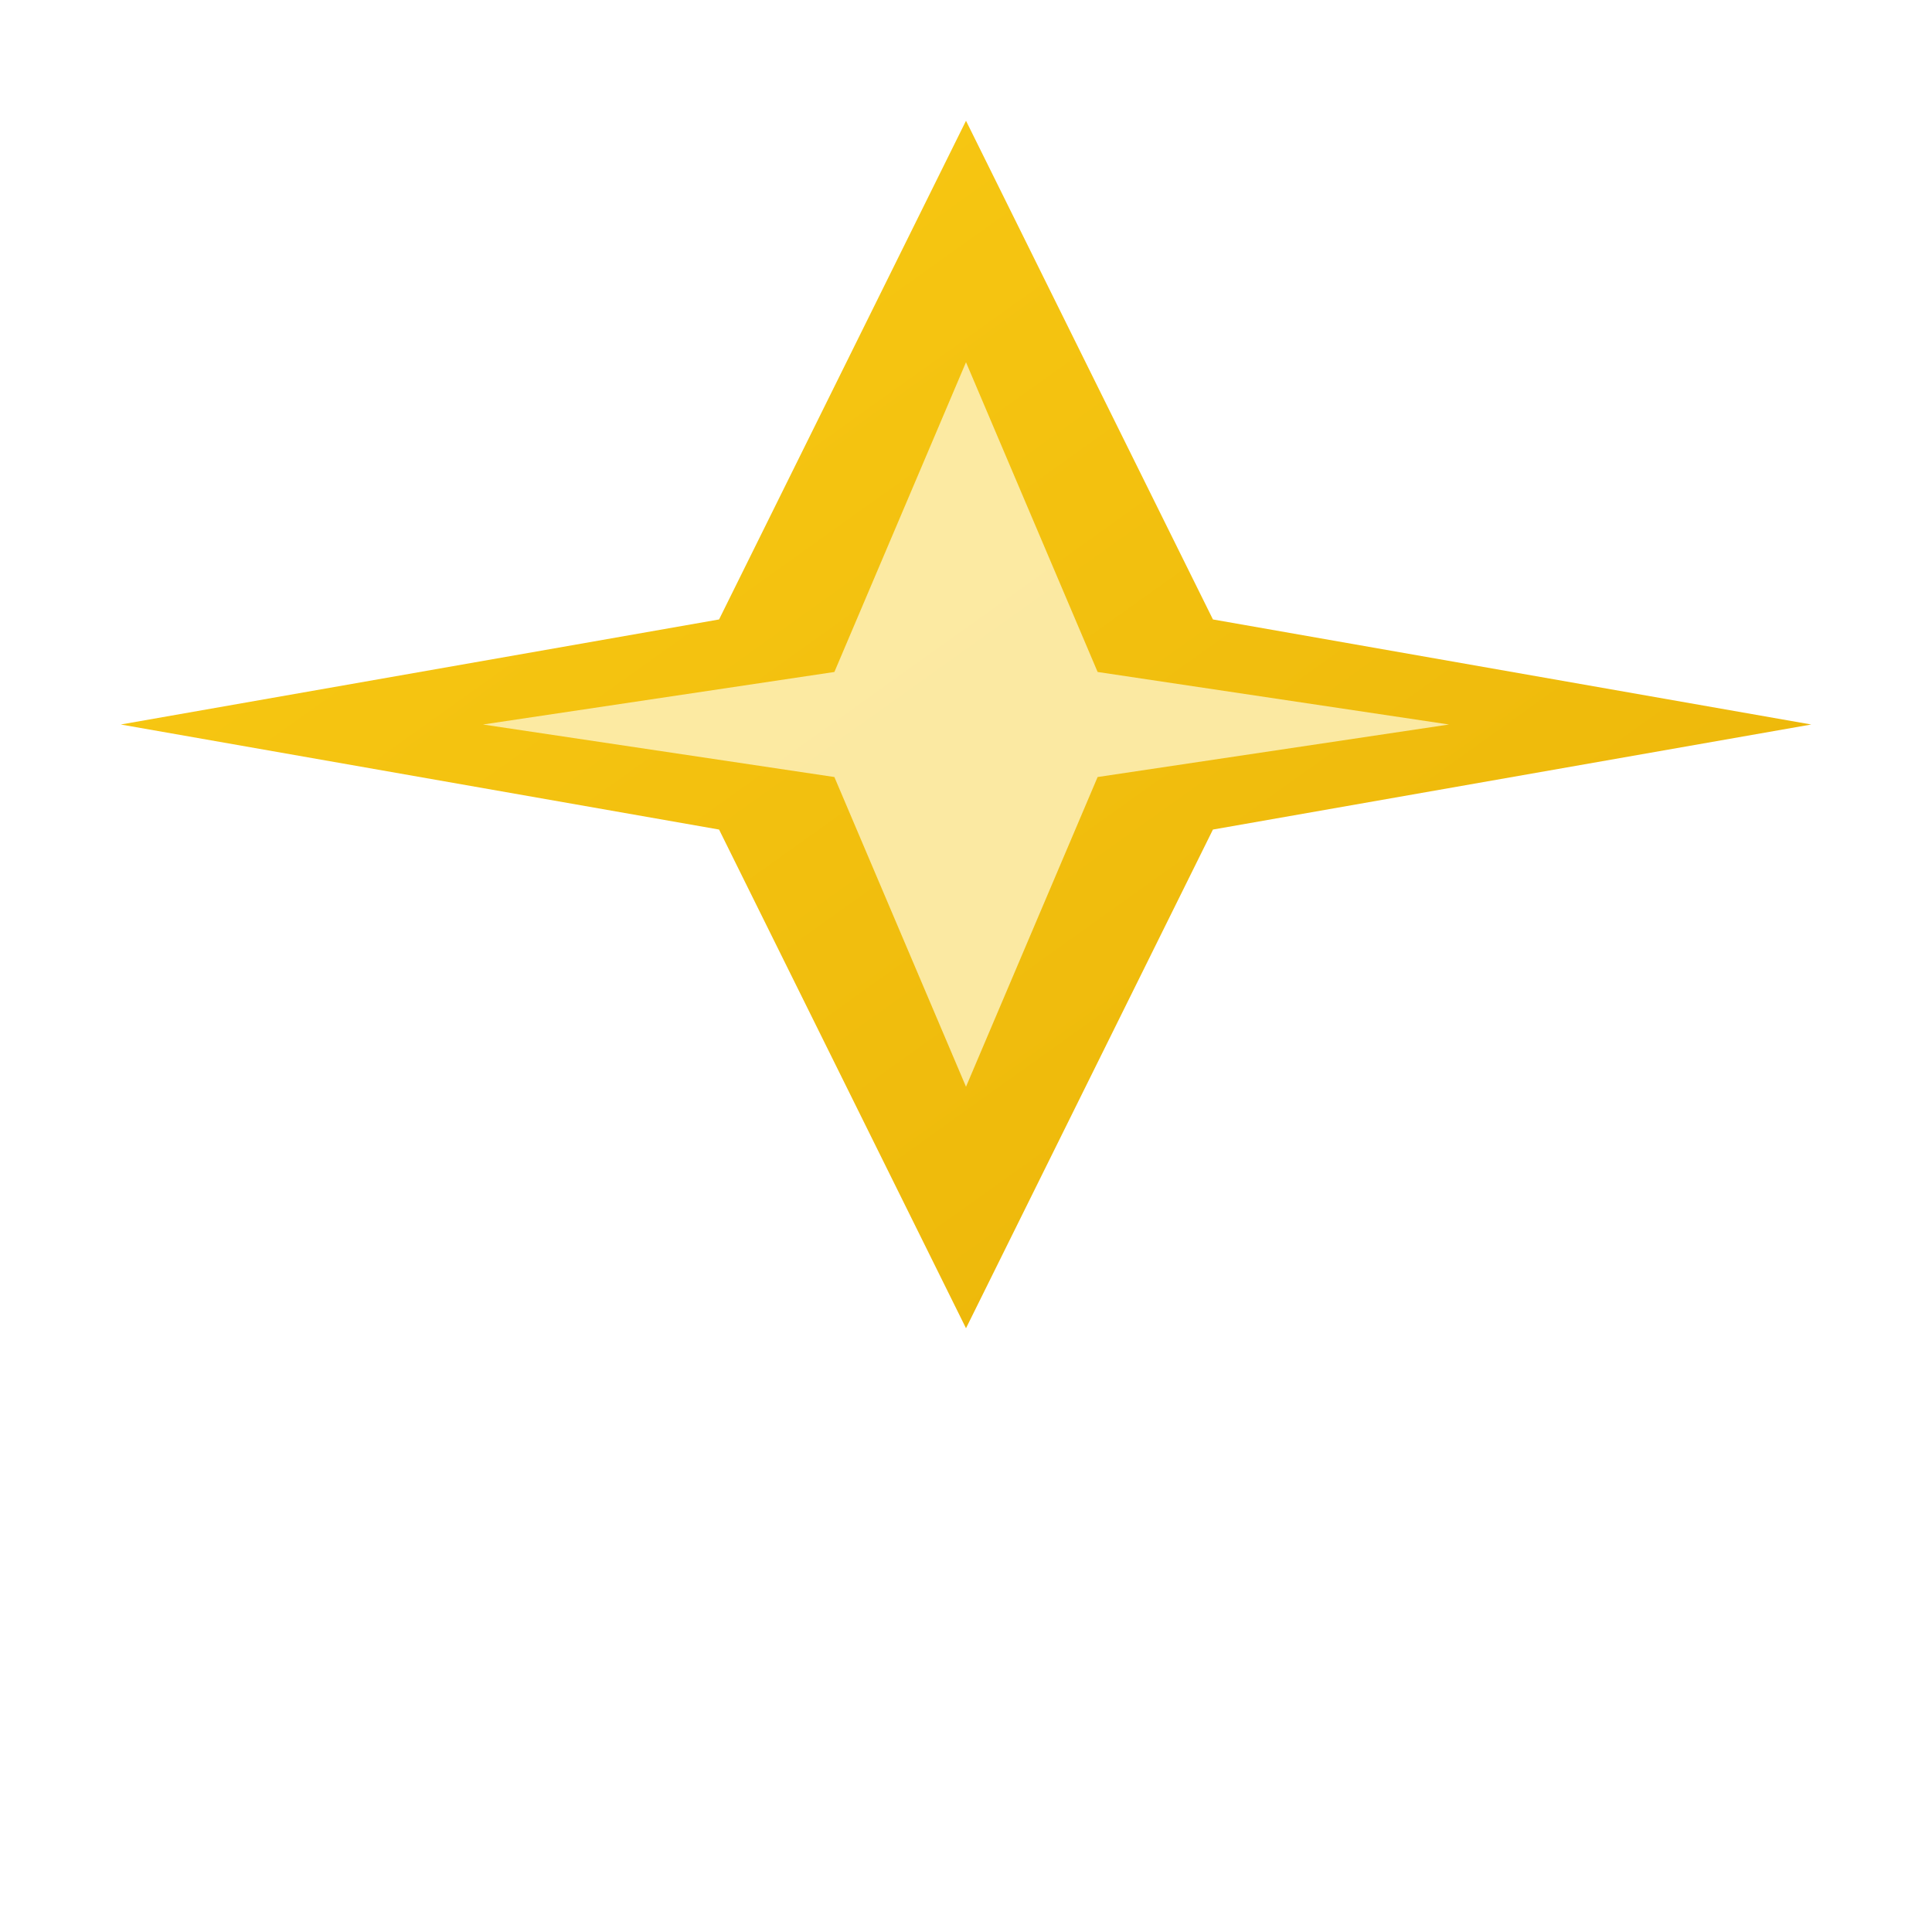 <svg width="32" height="32" viewBox="0 0 32 32" fill="none" xmlns="http://www.w3.org/2000/svg">
  <defs>
    <linearGradient id="starGradient" x1="0%" y1="0%" x2="100%" y2="100%">
      <stop offset="0%" style="stop-color:#facc15;stop-opacity:1" />
      <stop offset="100%" style="stop-color:#eab308;stop-opacity:1" />
    </linearGradient>
    <filter id="glow">
      <feGaussianBlur stdDeviation="3" result="coloredBlur"/>
      <feMerge> 
        <feMergeNode in="coloredBlur"/>
        <feMergeNode in="SourceGraphic"/>
      </feMerge>
    </filter>
  </defs>
  <path d="M16 2L20.09 10.26L30 12L20.09 13.74L16 22L11.91 13.74L2 12L11.91 10.26L16 2Z" fill="url(#starGradient)" filter="url(#glow)"/>
  <path d="M16 6L18.18 11.13L24 12L18.18 12.87L16 18L13.82 12.87L8 12L13.82 11.13L16 6Z" fill="#fef3c7" opacity="0.8"/>
</svg>
